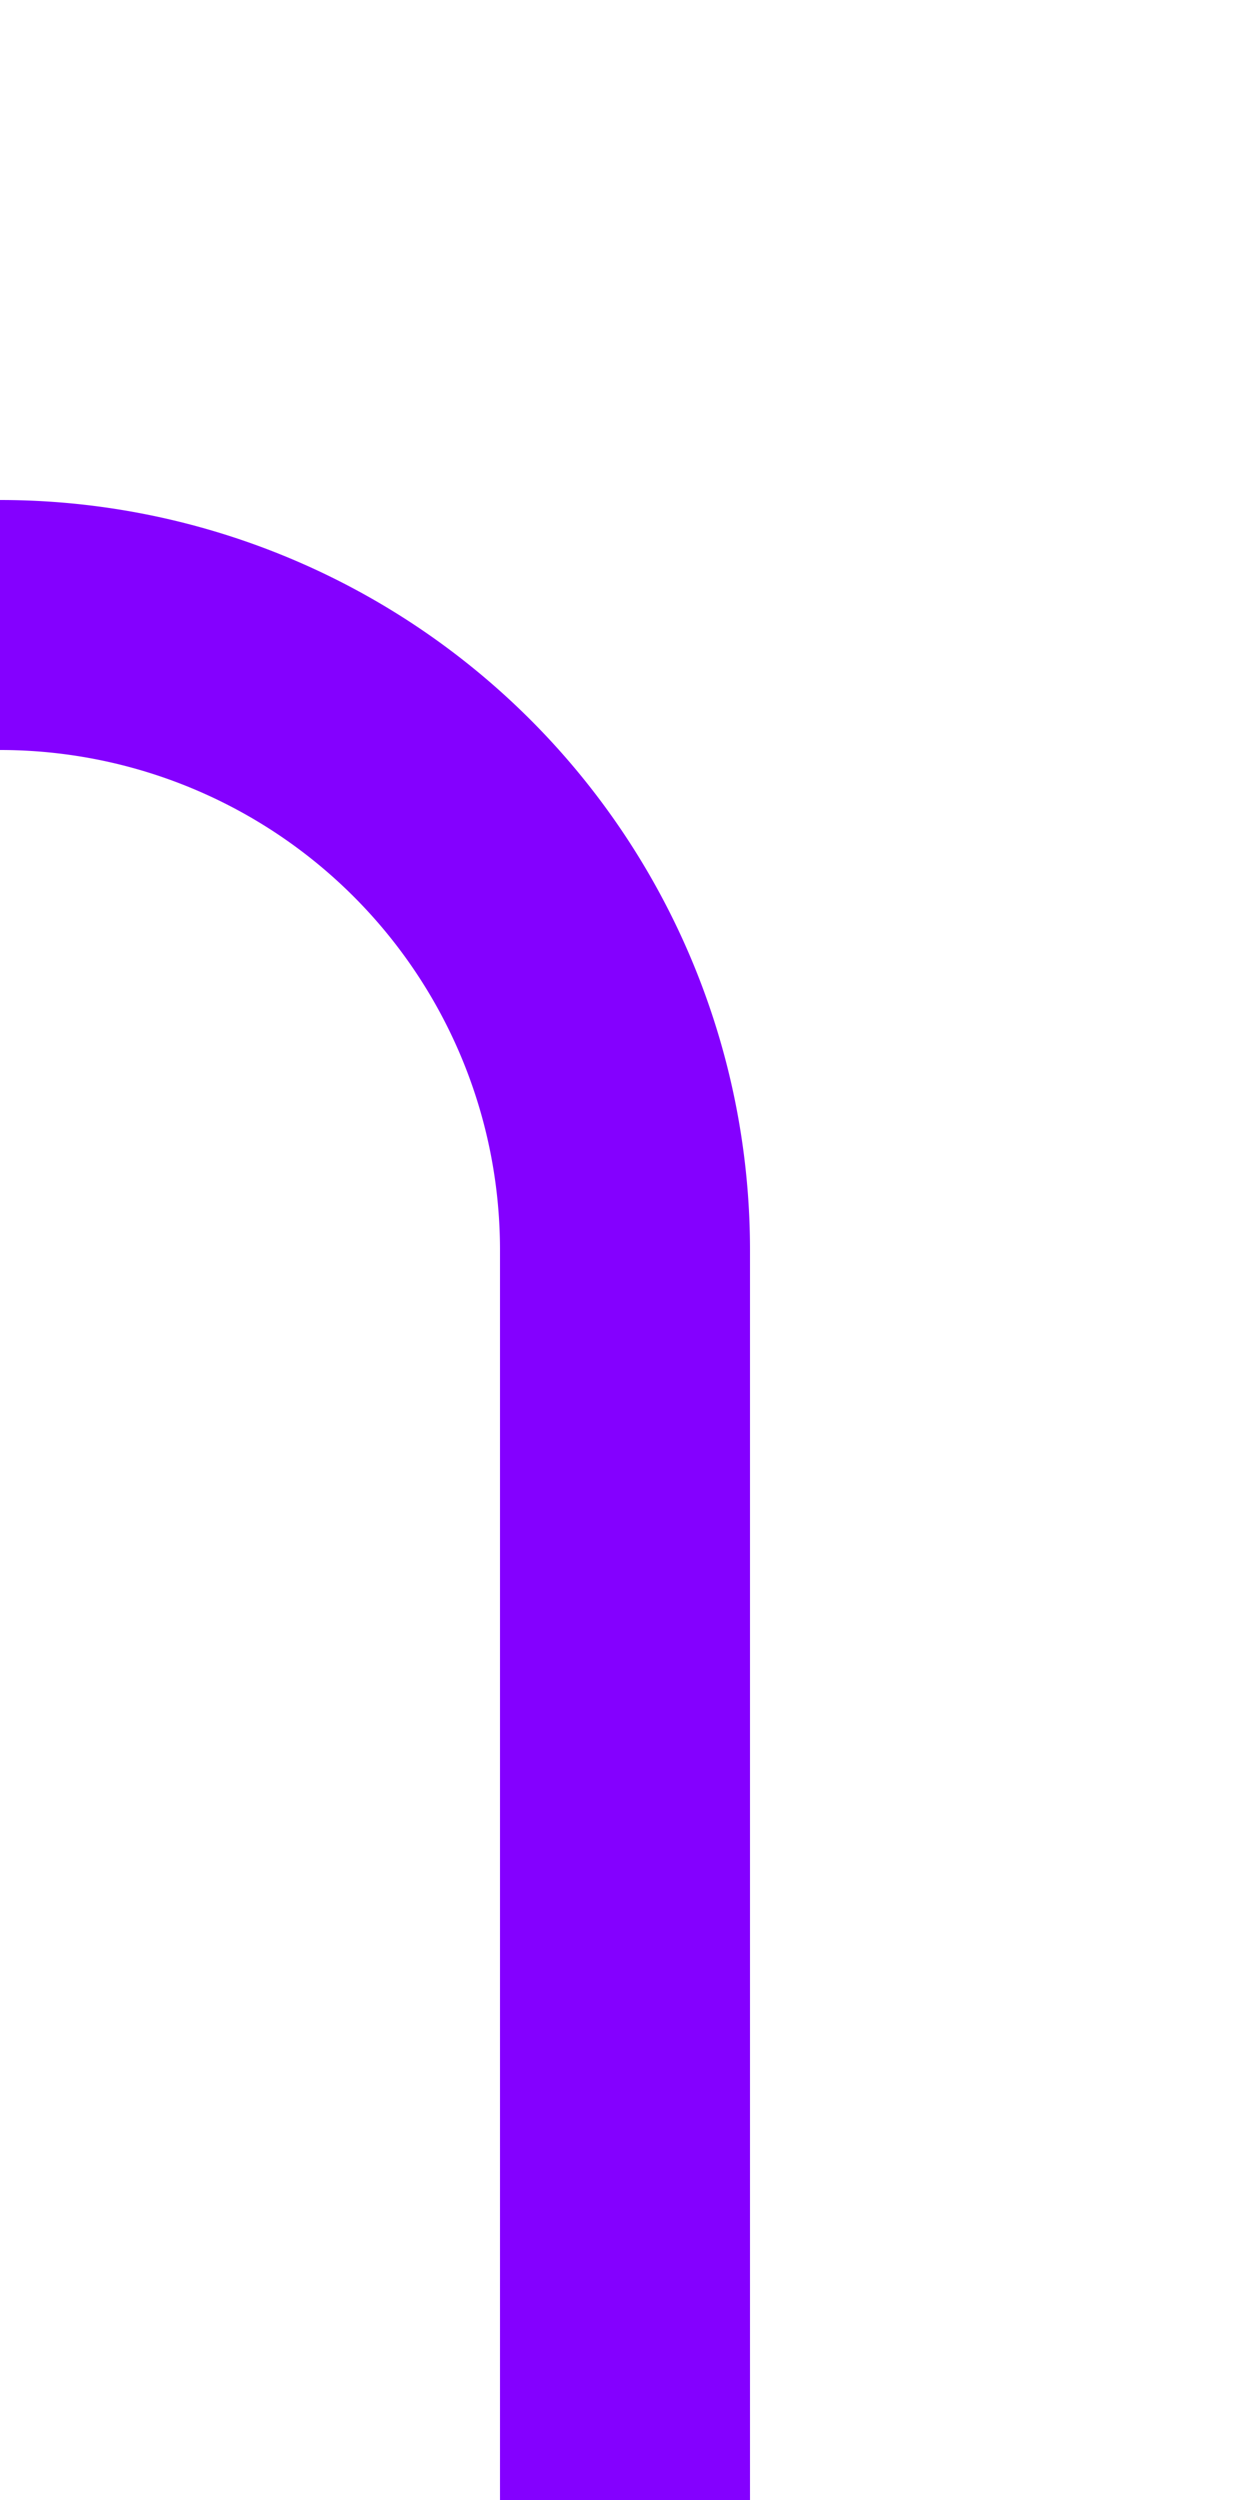 ﻿<?xml version="1.0" encoding="utf-8"?>
<svg version="1.1" xmlns:xlink="http://www.w3.org/1999/xlink" width="10px" height="20px" preserveAspectRatio="xMidYMin meet" viewBox="2856 745  8 20" xmlns="http://www.w3.org/2000/svg">
  <path d="M 2775 730  L 2775 745  A 5 5 0 0 0 2780 750 L 2855 750  A 5 5 0 0 1 2860 755 L 2860 765  " stroke-width="2" stroke="#8400ff" fill="none" />
</svg>